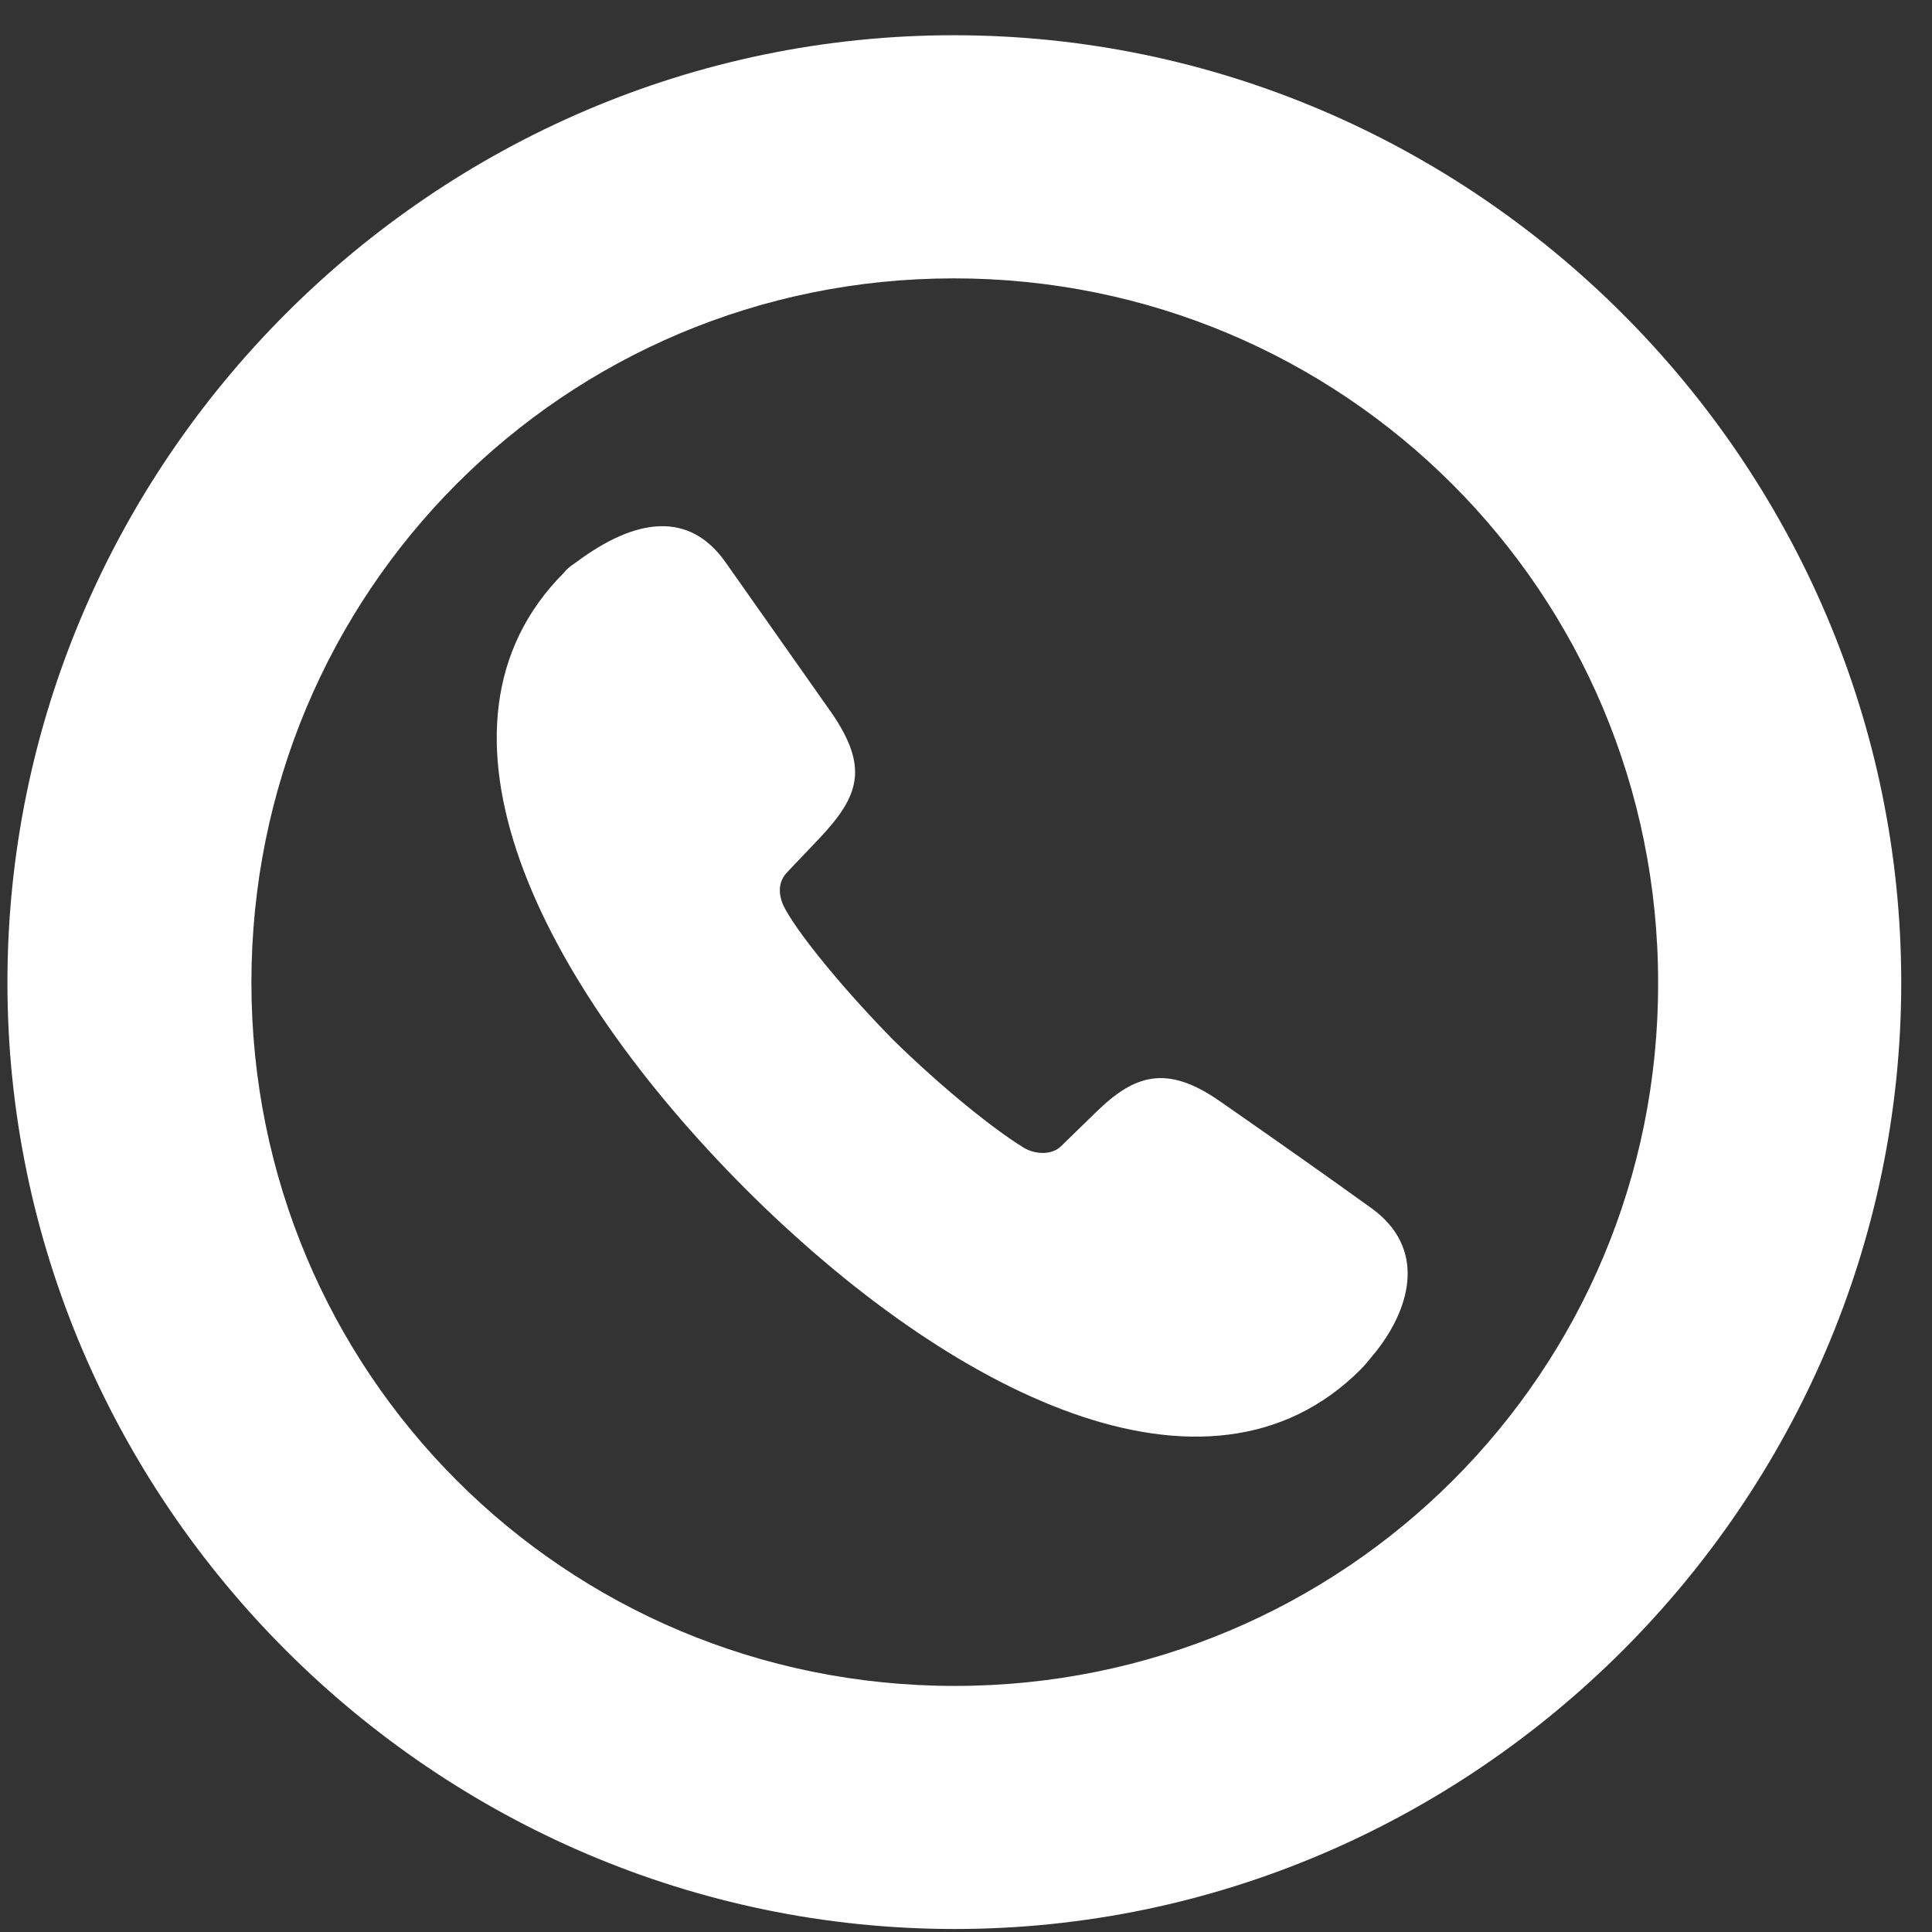 <?xml version="1.0" encoding="UTF-8"?>
<svg width="38px" height="38px" viewBox="0 0 38 38" version="1.1" xmlns="http://www.w3.org/2000/svg" xmlns:xlink="http://www.w3.org/1999/xlink">
    <rect x="0" y="0" width="38" height="38" fill="#333333" stroke="none"/>
    <title>􀒥</title>
    <g id="Visual-Guide" stroke="none" stroke-width="1" fill="none" fill-rule="evenodd">
        <g id="Symbols-Copy" transform="translate(-546, -201)" fill="#FFFFFF" fill-rule="nonzero">
            <path d="M564.779,238.941 C574.992,238.941 583.395,230.539 583.395,220.326 C583.395,210.096 574.992,201.693 564.762,201.693 C554.531,201.693 546.146,210.096 546.146,220.326 C546.146,230.539 554.549,238.941 564.779,238.941 Z M564.779,234.16 C557.098,234.16 550.945,227.99 550.945,220.326 C550.945,212.645 557.098,206.475 564.762,206.475 C572.426,206.475 578.613,212.645 578.613,220.326 C578.631,227.99 572.443,234.16 564.779,234.16 Z M572.76,227.938 C572.883,227.814 572.971,227.691 573.076,227.568 C573.762,226.689 574.043,225.547 572.988,224.773 C572.109,224.141 571.213,223.508 570,222.664 C568.945,221.926 568.312,222.137 567.557,222.875 L566.871,223.543 C566.678,223.736 566.326,223.701 566.115,223.561 C565.518,223.191 564.516,222.383 563.566,221.451 C562.652,220.52 561.773,219.465 561.457,218.902 C561.352,218.727 561.246,218.41 561.475,218.164 L562.143,217.461 C562.898,216.652 563.092,216.09 562.354,215.018 L560.262,212.047 C559.559,211.062 558.521,211.168 557.326,212.064 C557.221,212.135 557.15,212.188 557.098,212.258 C554.074,215.281 556.623,220.326 560.648,224.369 C564.691,228.412 569.754,230.943 572.76,227.938 Z" id="􀒥"></path>
        </g>
    </g>
</svg>